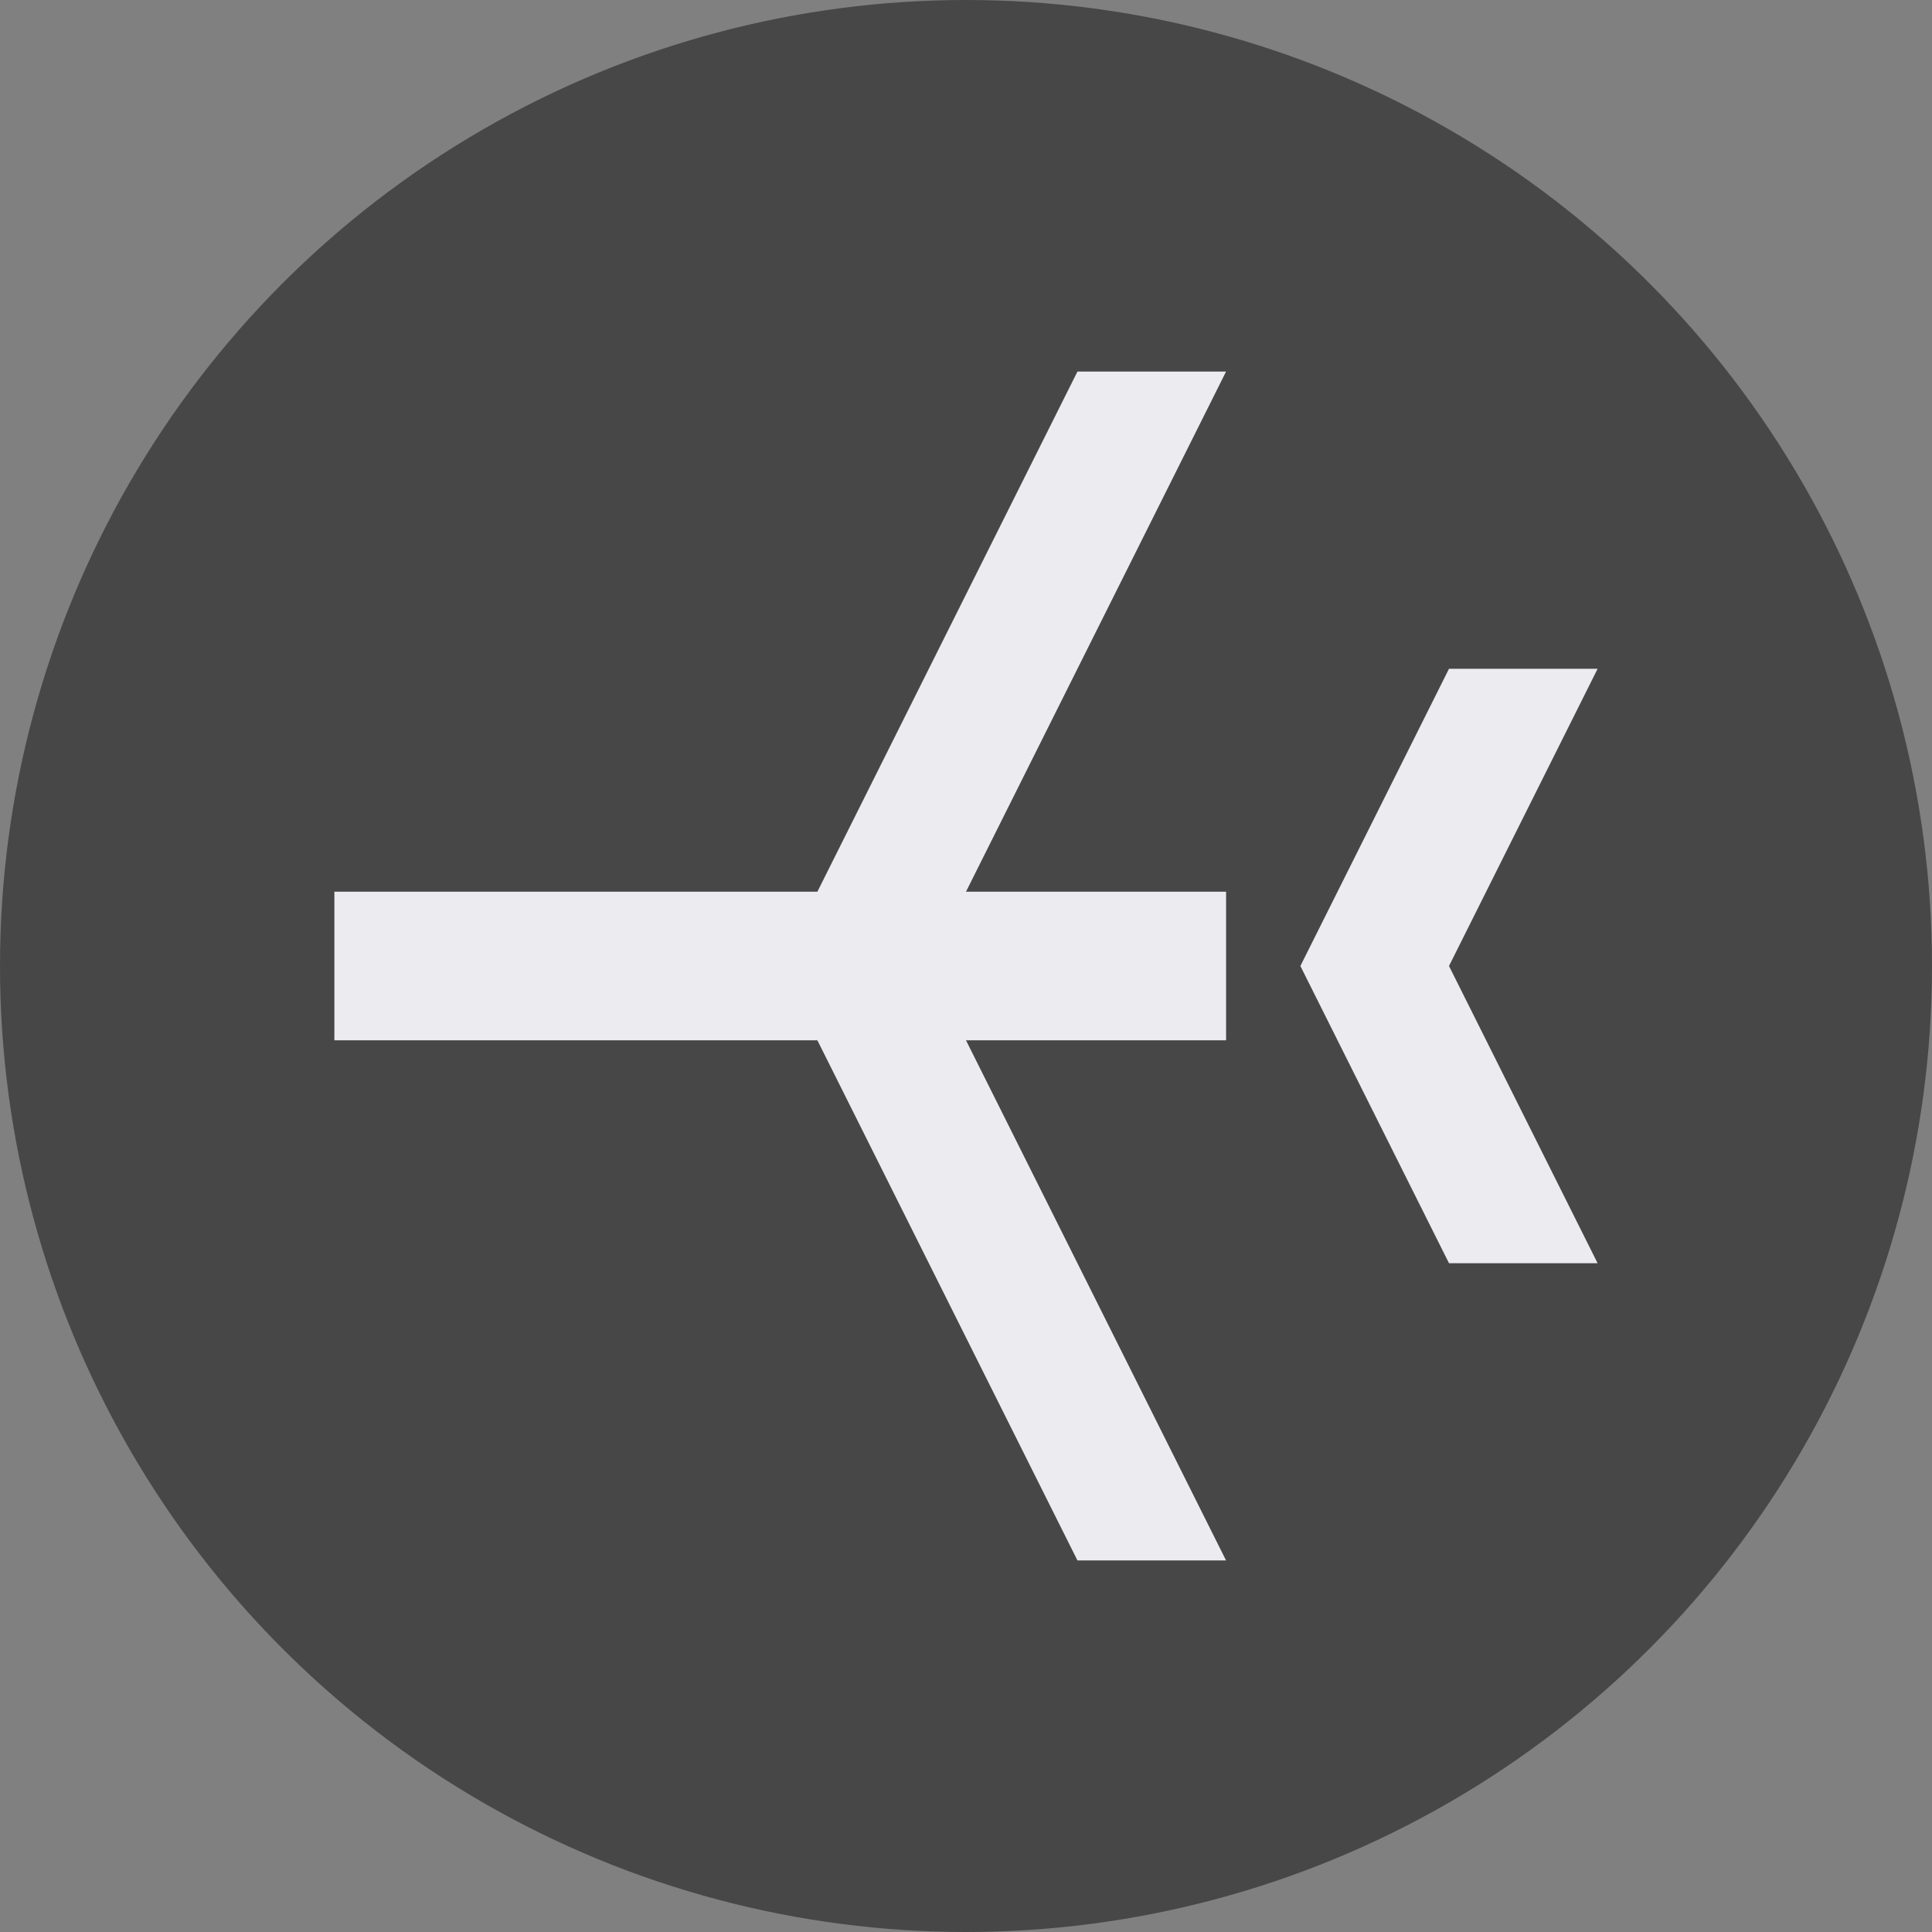 <svg xmlns="http://www.w3.org/2000/svg" viewBox="0 0 52 52"><rect x="0" y="0" width="52" height="52" fill="#808080" stroke="none"/><defs><style>.cls-1{fill:#474747;}.cls-2{fill:#ececf0;}</style></defs><g id="레이어_2" data-name="레이어 2"><g id="레이어_1-2" data-name="레이어 1"><g id="그룹_383" data-name="그룹 383"><circle id="타원_18" data-name="타원 18" class="cls-1" cx="26" cy="26" r="26"/><g id="그룹_20" data-name="그룹 20"><path id="사각형_25" data-name="사각형 25" class="cls-2" d="M33,28H9V24H33Z"/><path id="사각형_26" data-name="사각형 26" class="cls-2" d="M29,42,21,26l8-16h4L25,26l8,16Z"/><path id="사각형_27" data-name="사각형 27" class="cls-2" d="M39,34l-4-8,4-8h4l-4,8,4,8Z"/></g></g></g></g></svg>